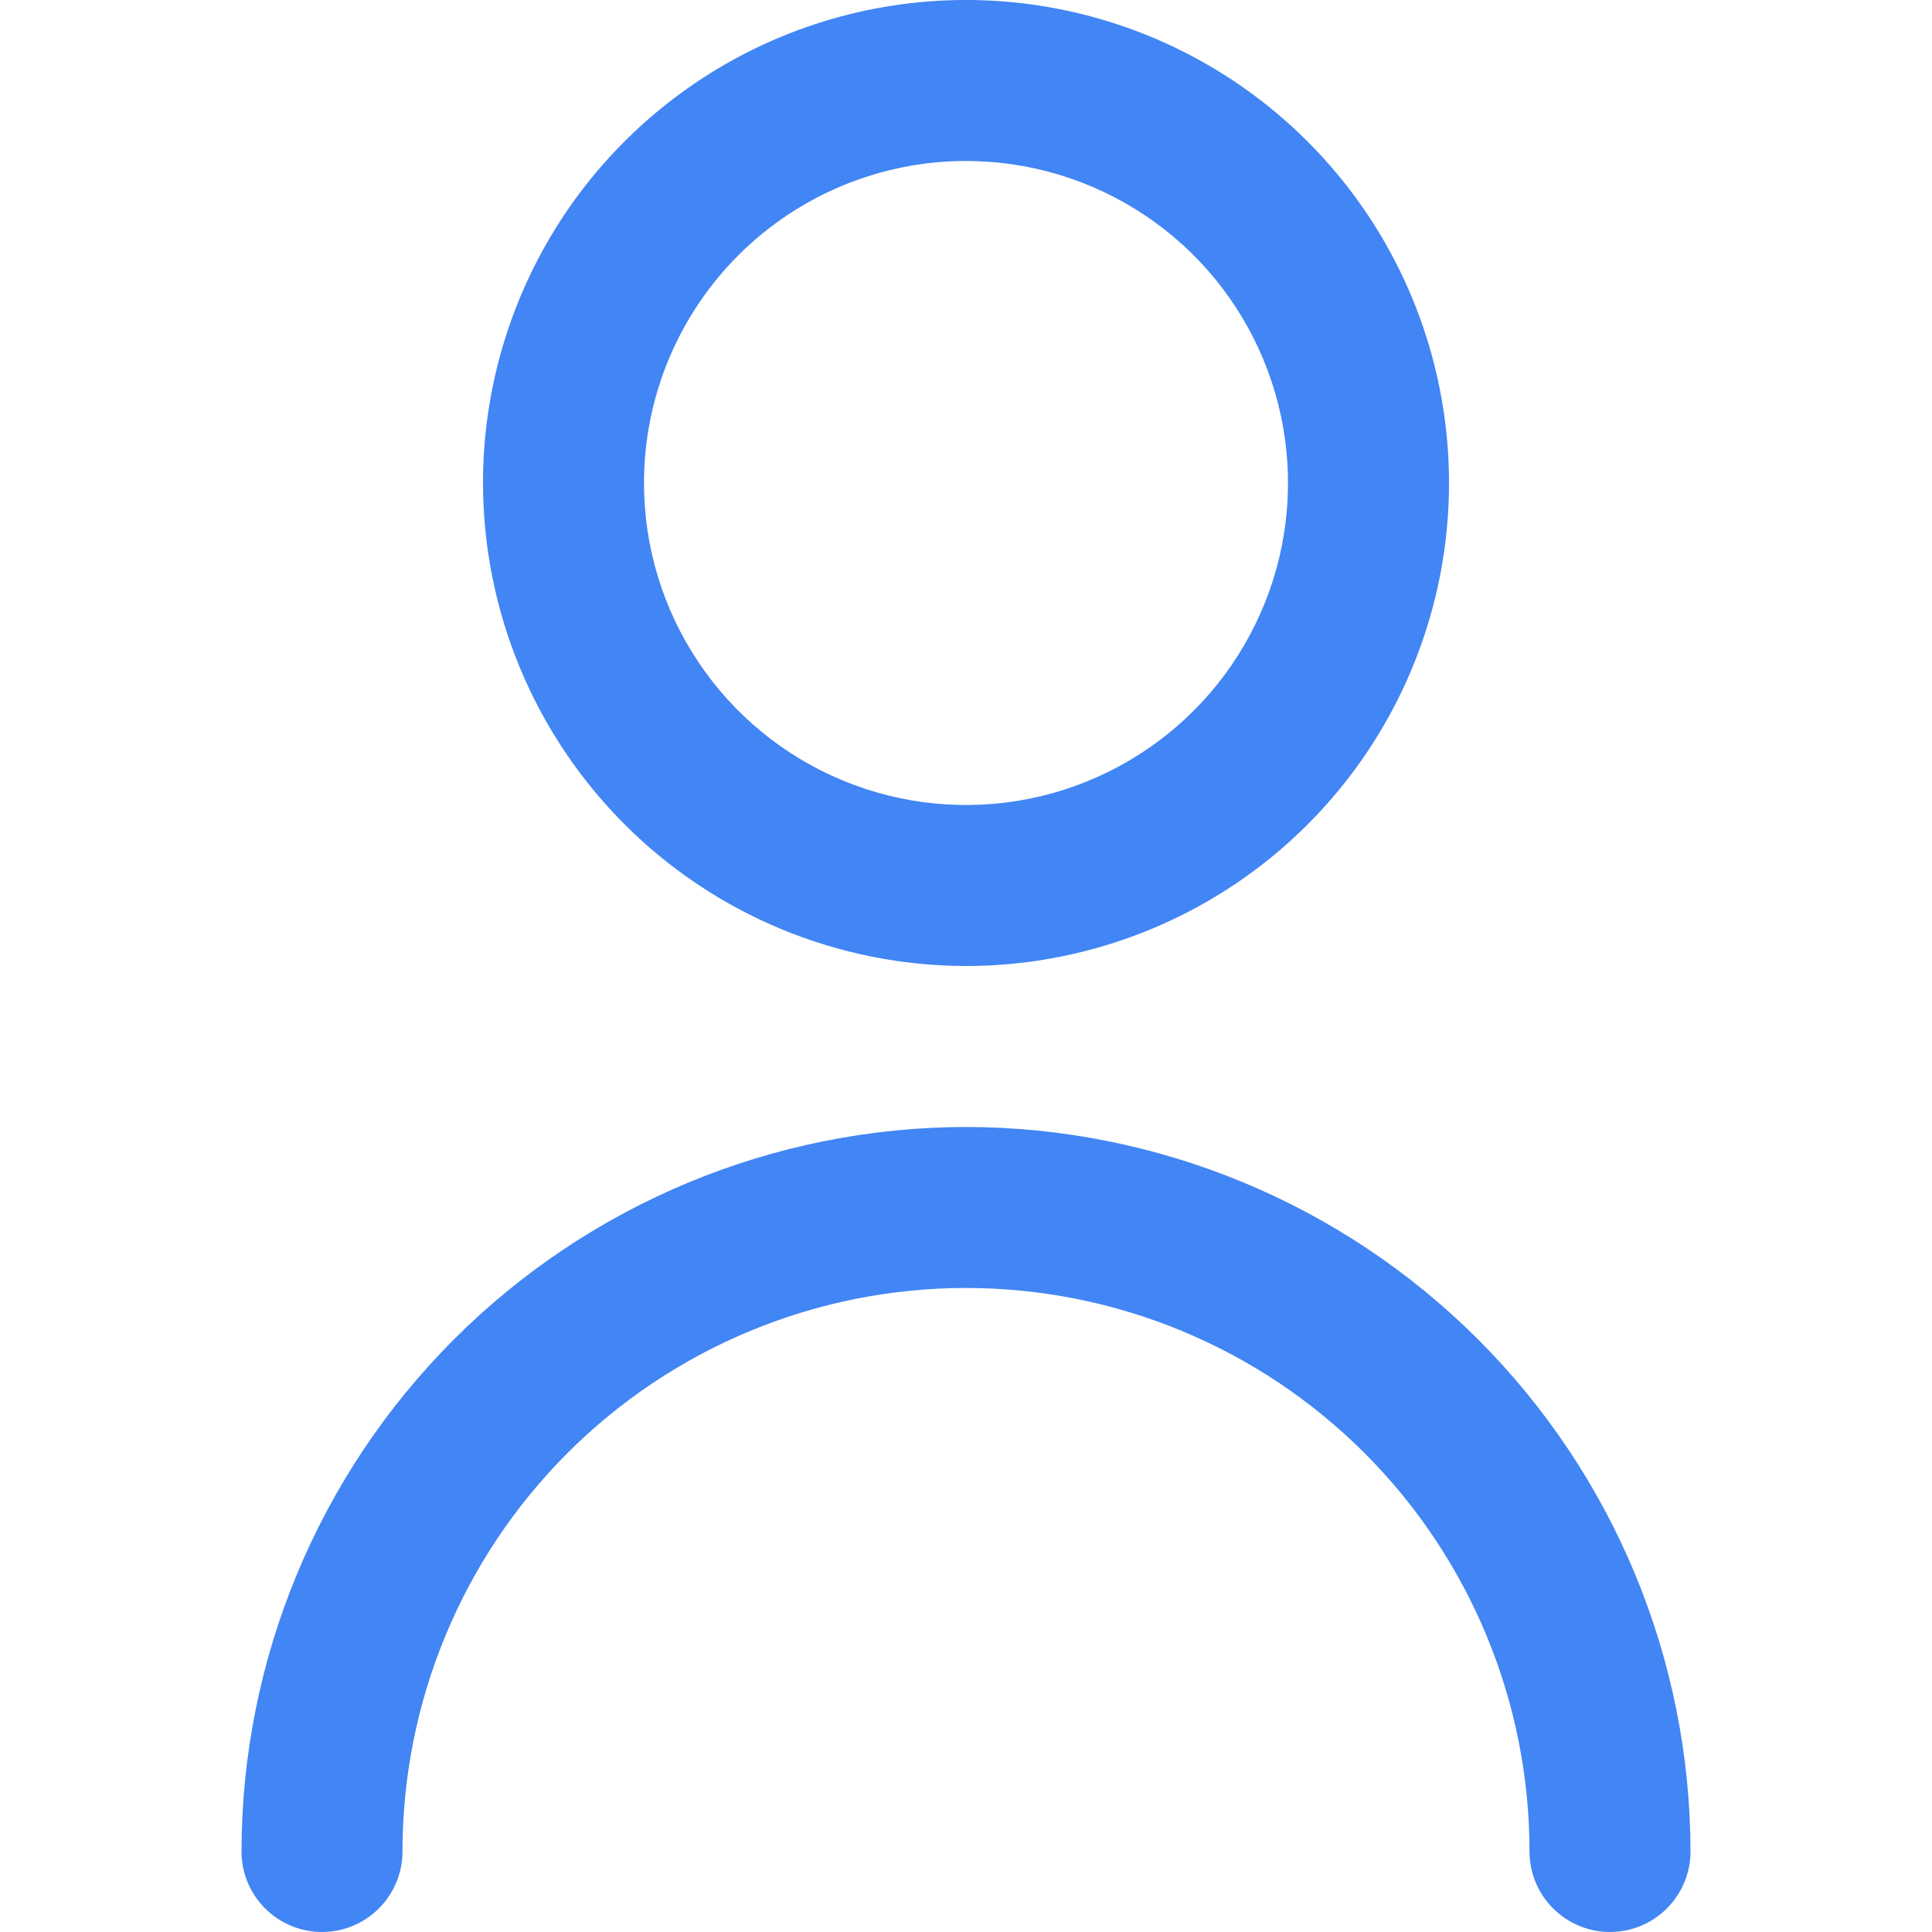 <svg width="40" height="40" viewBox="0 0 40 40" fill="none" xmlns="http://www.w3.org/2000/svg">
<g clip-path="url(#clip0_26_1507)">
<path d="M20 20C21.978 20 23.911 19.413 25.556 18.315C27.2 17.216 28.482 15.654 29.239 13.827C29.996 12 30.194 9.989 29.808 8.049C29.422 6.109 28.47 4.327 27.071 2.929C25.672 1.53 23.891 0.578 21.951 0.192C20.011 -0.194 18 0.004 16.173 0.761C14.346 1.518 12.784 2.8 11.685 4.444C10.586 6.089 10 8.022 10 10C10.003 12.651 11.057 15.193 12.932 17.068C14.807 18.943 17.349 19.997 20 20ZM20 3.333C21.319 3.333 22.608 3.724 23.704 4.457C24.8 5.189 25.655 6.231 26.159 7.449C26.664 8.667 26.796 10.007 26.539 11.301C26.281 12.594 25.646 13.782 24.714 14.714C23.782 15.646 22.594 16.281 21.301 16.539C20.007 16.796 18.667 16.664 17.449 16.159C16.231 15.655 15.189 14.8 14.457 13.704C13.724 12.607 13.333 11.319 13.333 10C13.333 8.232 14.036 6.536 15.286 5.286C16.536 4.036 18.232 3.333 20 3.333Z" fill="#4285F4"/>
<path d="M20 23.333C16.023 23.337 12.21 24.919 9.398 27.731C6.586 30.543 5.004 34.356 5 38.333C5 38.775 5.176 39.199 5.488 39.511C5.801 39.824 6.225 40 6.667 40C7.109 40 7.533 39.824 7.845 39.511C8.158 39.199 8.333 38.775 8.333 38.333C8.333 35.239 9.562 32.271 11.75 30.083C13.938 27.895 16.906 26.666 20 26.666C23.094 26.666 26.062 27.895 28.25 30.083C30.438 32.271 31.667 35.239 31.667 38.333C31.667 38.775 31.842 39.199 32.155 39.511C32.467 39.824 32.891 40 33.333 40C33.775 40 34.199 39.824 34.512 39.511C34.824 39.199 35 38.775 35 38.333C34.996 34.356 33.414 30.543 30.602 27.731C27.79 24.919 23.977 23.337 20 23.333Z" fill="#4285F4"/>
</g>
<defs>
<clipPath id="clip0_26_1507">
<rect width="40" height="40" fill="white"/>
</clipPath>
</defs>
</svg>
